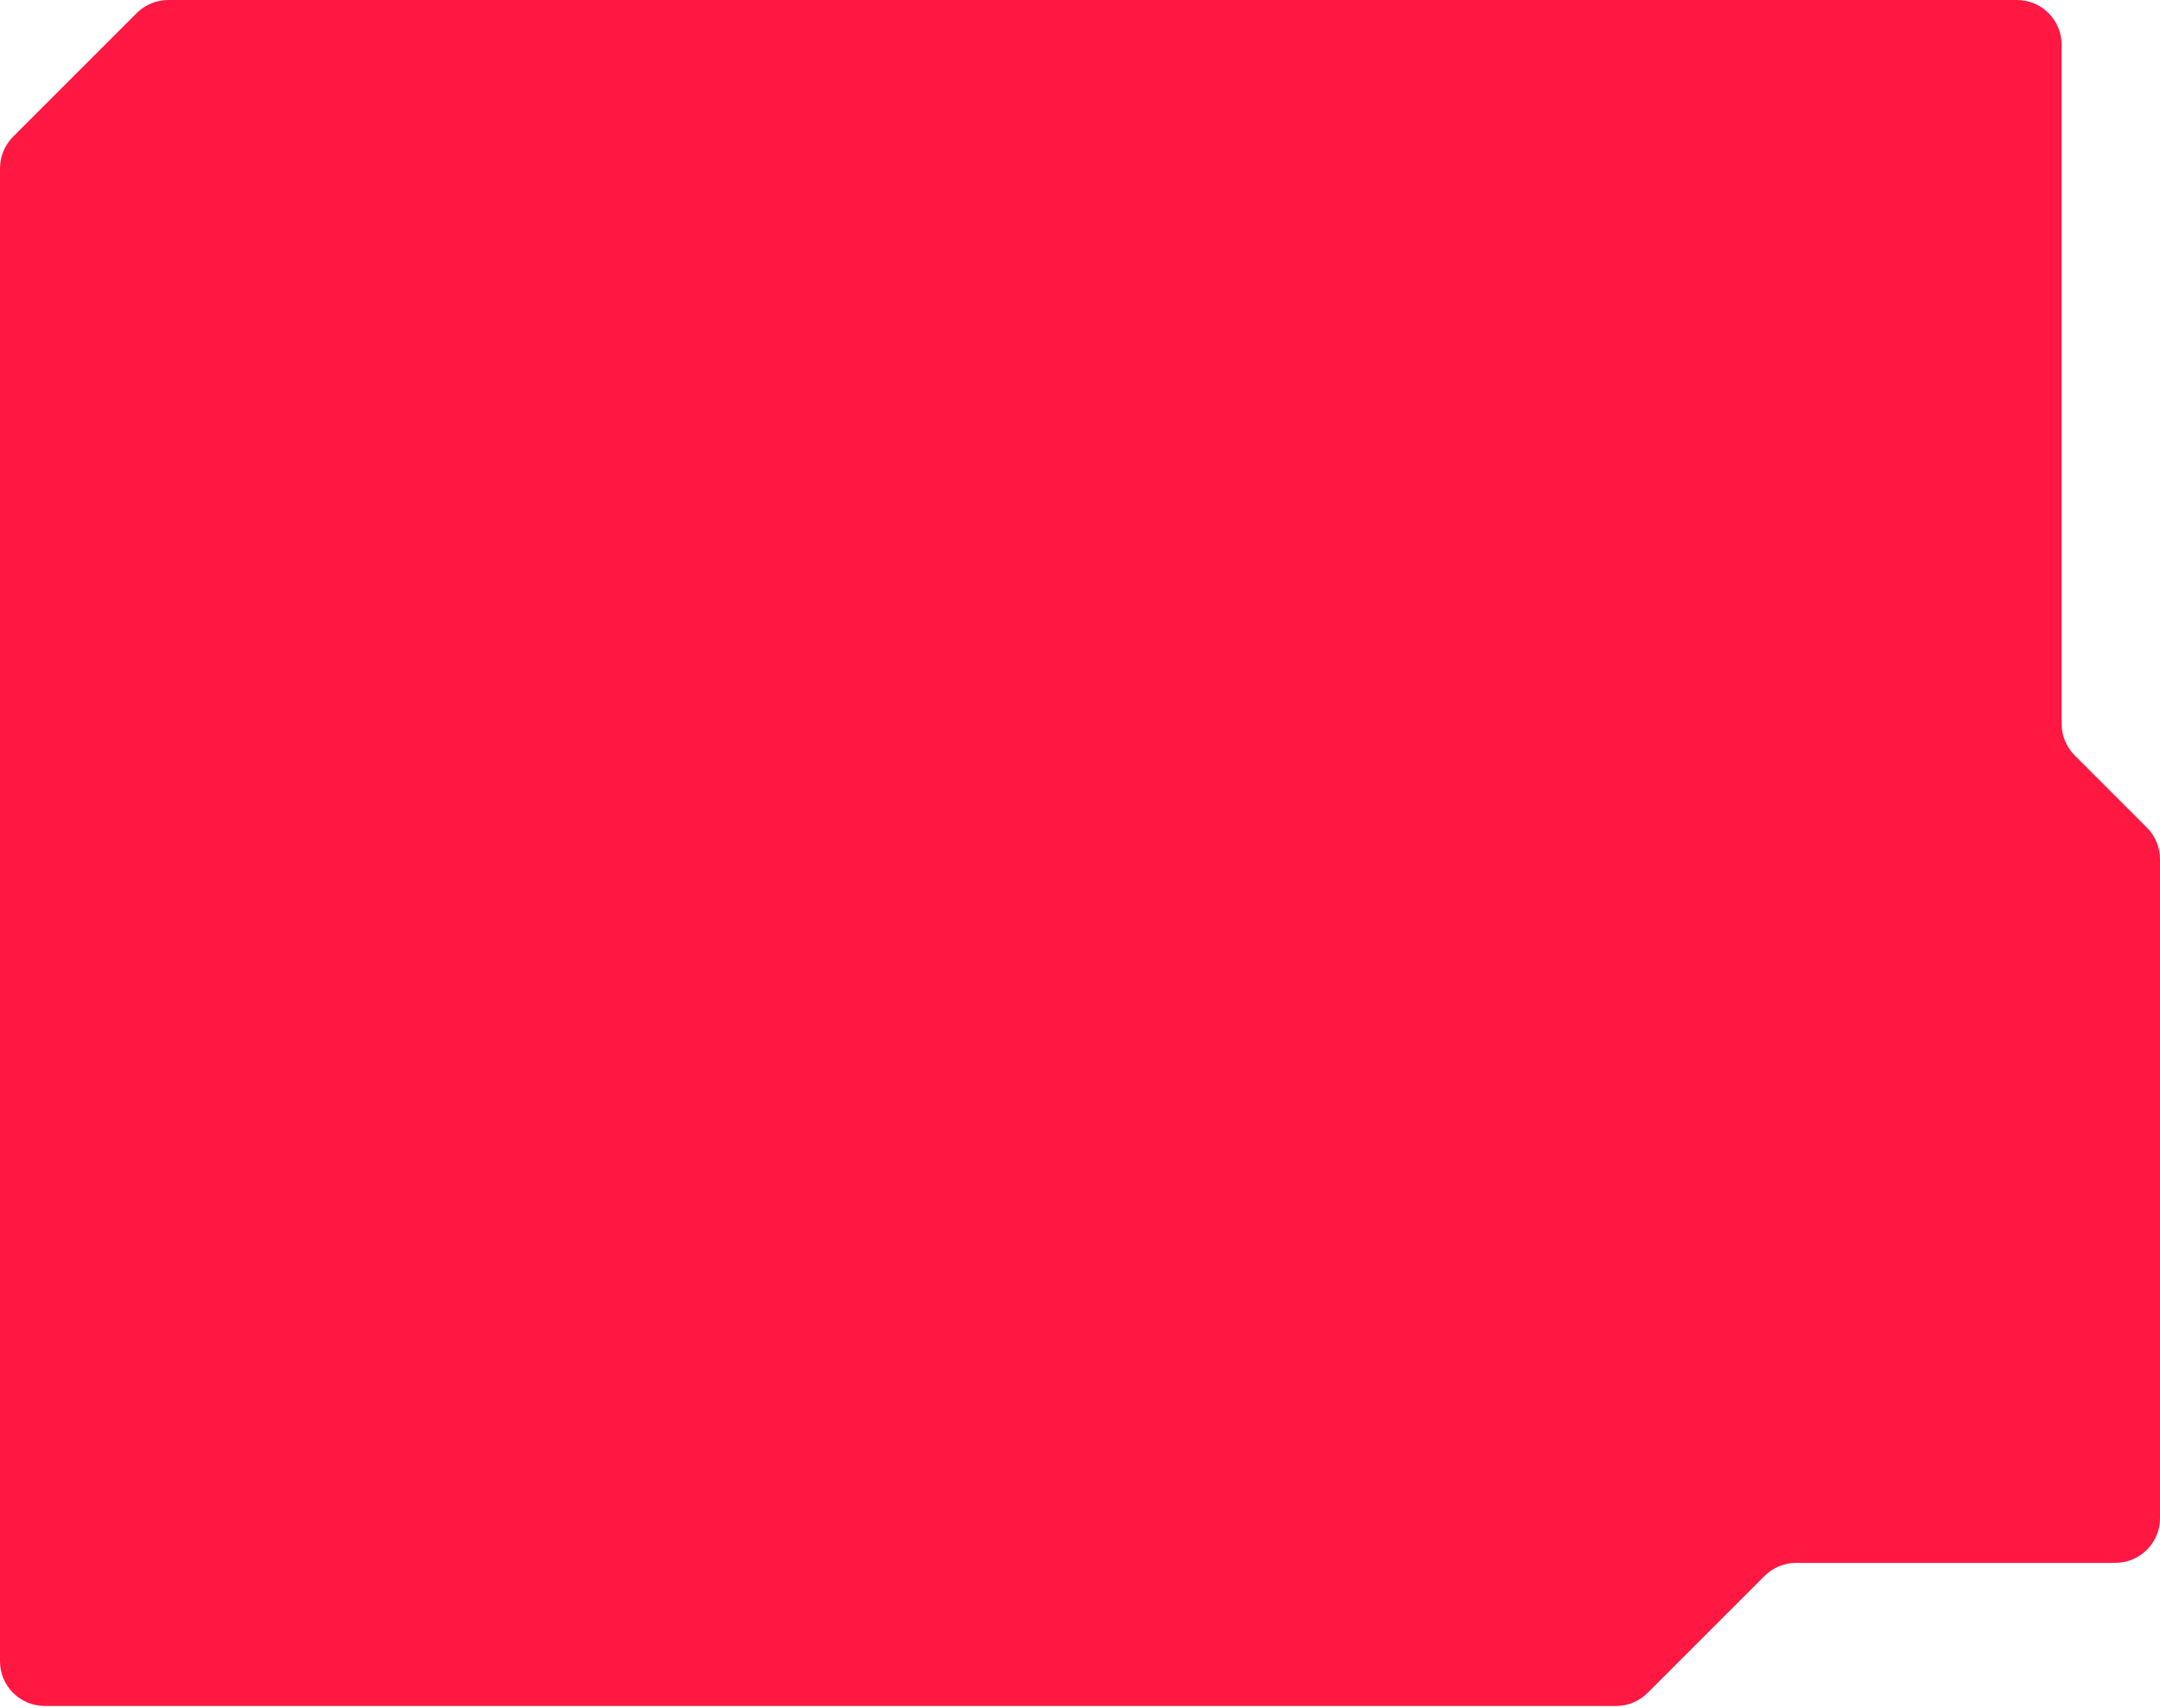 <svg width="483" height="382" viewBox="0 0 483 382" fill="none" xmlns="http://www.w3.org/2000/svg">
<path d="M451 0H42H37.642C34.99 0 32.446 1.054 30.571 2.929L2.929 30.571C1.054 32.446 0 34.99 0 37.642V371.5C0 377.023 4.477 381.5 10 381.5H361.358C364.01 381.5 366.554 380.446 368.429 378.571L394.571 352.429C396.446 350.554 398.99 349.5 401.642 349.5H473C478.523 349.5 483 345.023 483 339.5V192.142C483 189.49 481.946 186.946 480.071 185.071L463.929 168.929C462.054 167.054 461 164.51 461 161.858V10C461 4.477 456.523 0 451 0Z" fill="#FE1842"/>
</svg>
